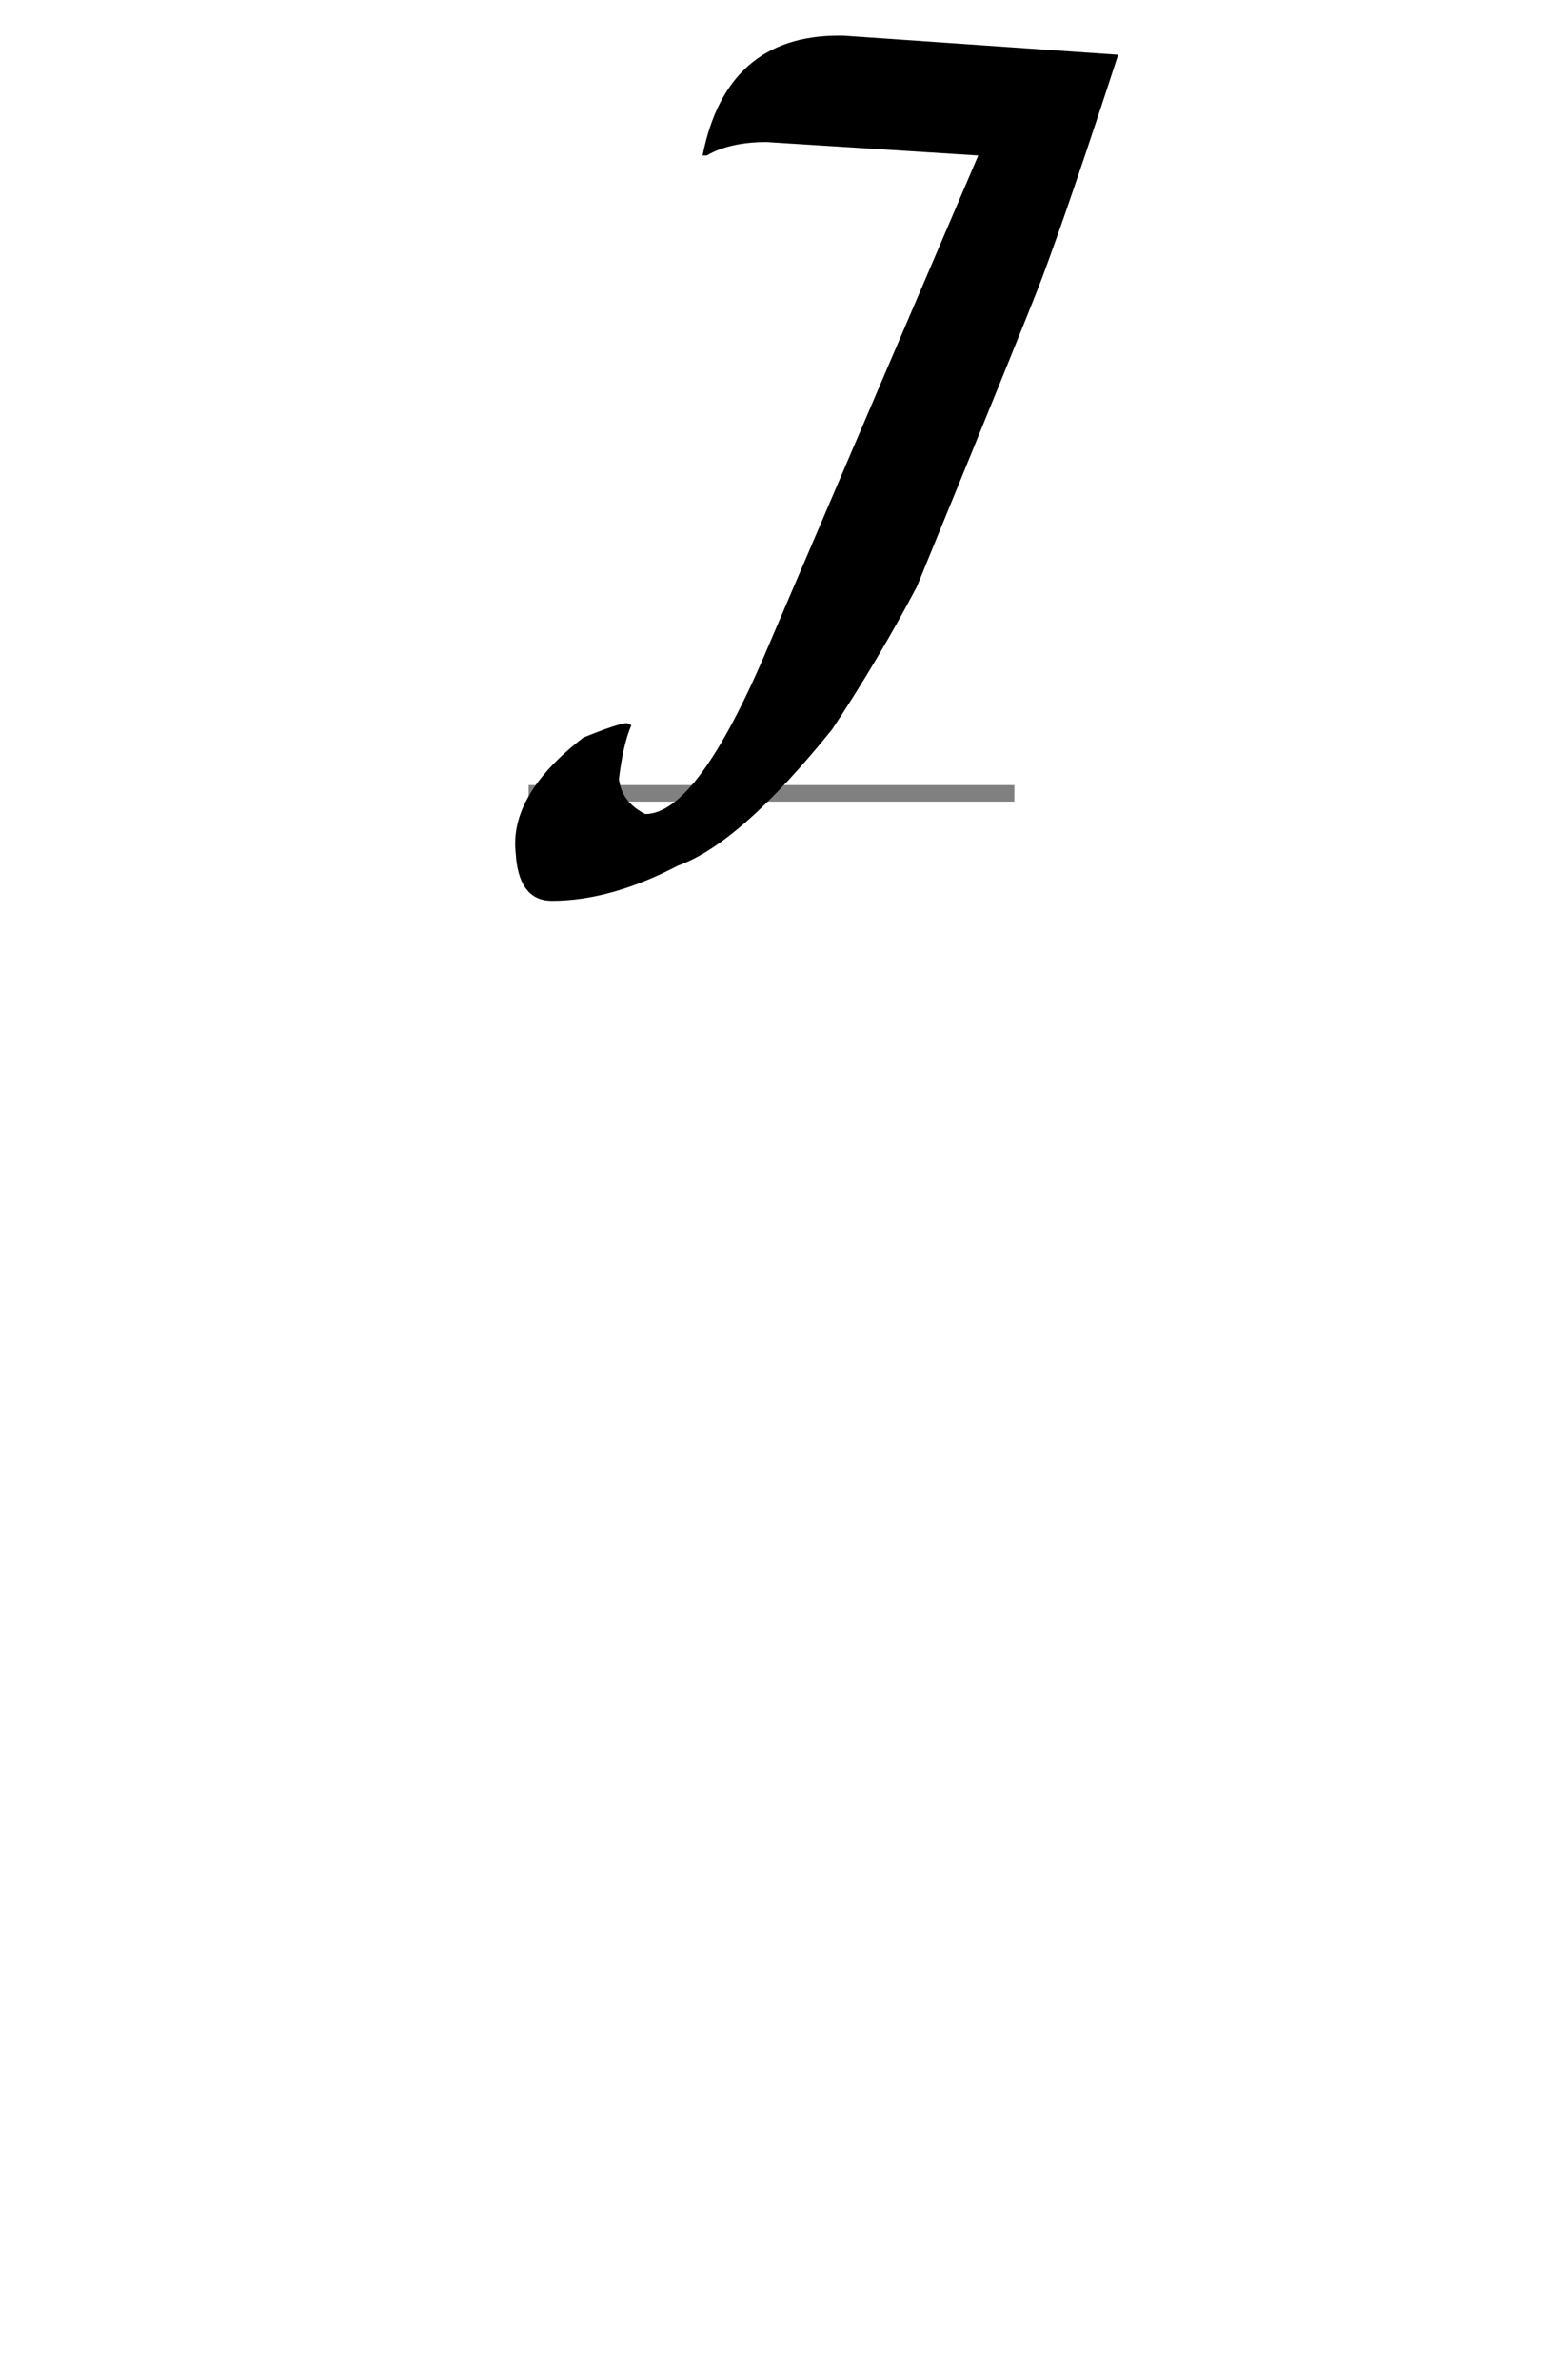 ﻿<svg xmlns="http://www.w3.org/2000/svg" width="93.406" height="144" viewBox="0 0 93.406 144">
  <line x1="32" y1="48" x2="61.406" y2="48" stroke="gray" stroke-width="1" />
  <path d="M55.5 35.5 Q53.156 39.938, 50.375 44.125 Q44.813 51.031, 41.031 52.375 Q36.969 54.5, 33.406 54.5 Q31.531 54.5, 31.25 52 L31.219 51.625 Q30.813 48.094, 35.313 44.625 Q37.469 43.75, 37.969 43.75 L38.219 43.875 Q37.719 45.031, 37.469 47.125 Q37.625 48.531, 39.063 49.25 Q42.219 49.25, 46.5 39.125 L59.219 9.406 Q53.813 9.063, 46.406 8.594 Q44.188 8.594, 42.781 9.406 L42.531 9.406 Q43.969 2.156, 50.781 2.156 L51.031 2.156 L67.688 3.313 Q64.719 12.438, 63.094 16.781 Q62.25 19.031, 55.5 35.5 Z" fill="black" rule="nonzero" />
</svg>
